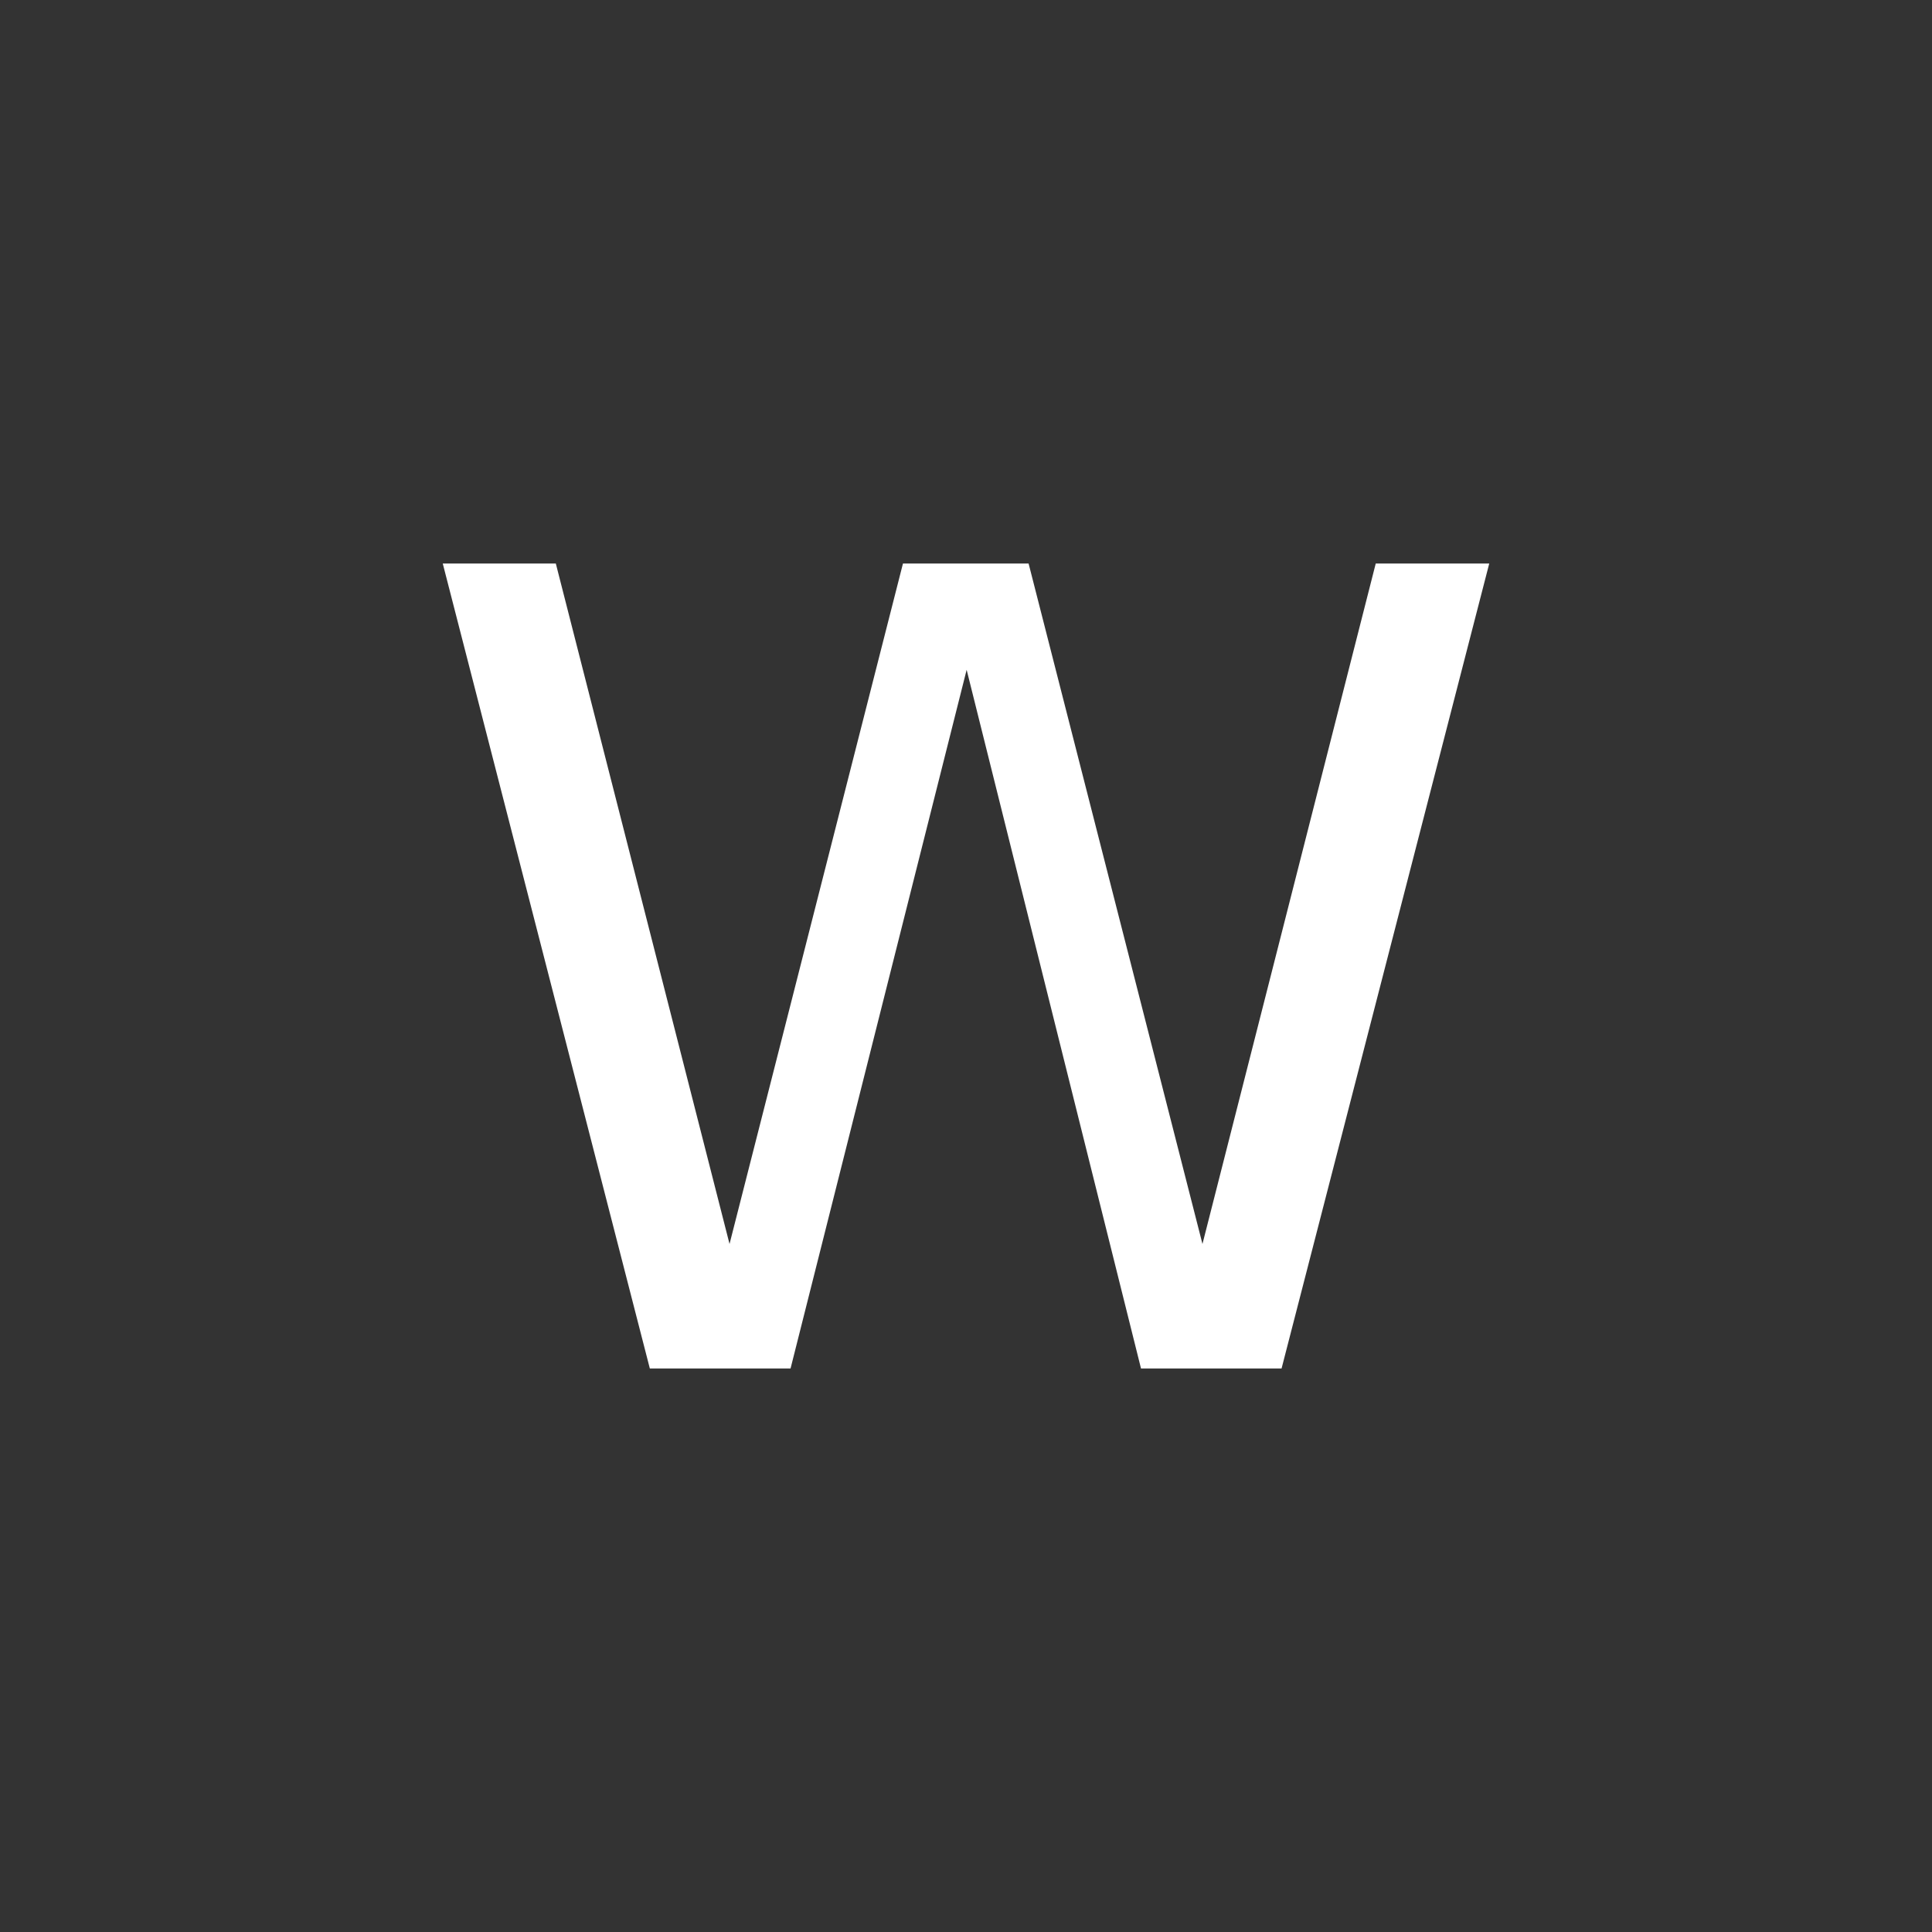 <!-- color: #f04f48 -->
<svg xmlns="http://www.w3.org/2000/svg" xmlns:xlink="http://www.w3.org/1999/xlink" width="48px" height="48px" viewBox="0 0 48 48" version="1.1">
<rect x="0" y="0" width="48" height="48" fill="#333333" stroke="none"/>
<g id="surface1">
<path style=" stroke:none;fill-rule:nonzero;fill:rgb(100%,100%,100%);fill-opacity:1;" d="M 11 14 L 13.809 14 L 18.125 30.906 L 22.434 14 L 25.555 14 L 29.875 30.906 L 34.18 14 L 37 14 L 31.84 34 L 28.348 34 L 24.016 16.641 L 19.641 34 L 16.145 34 L 11 14 "/>
</g>
</svg>
